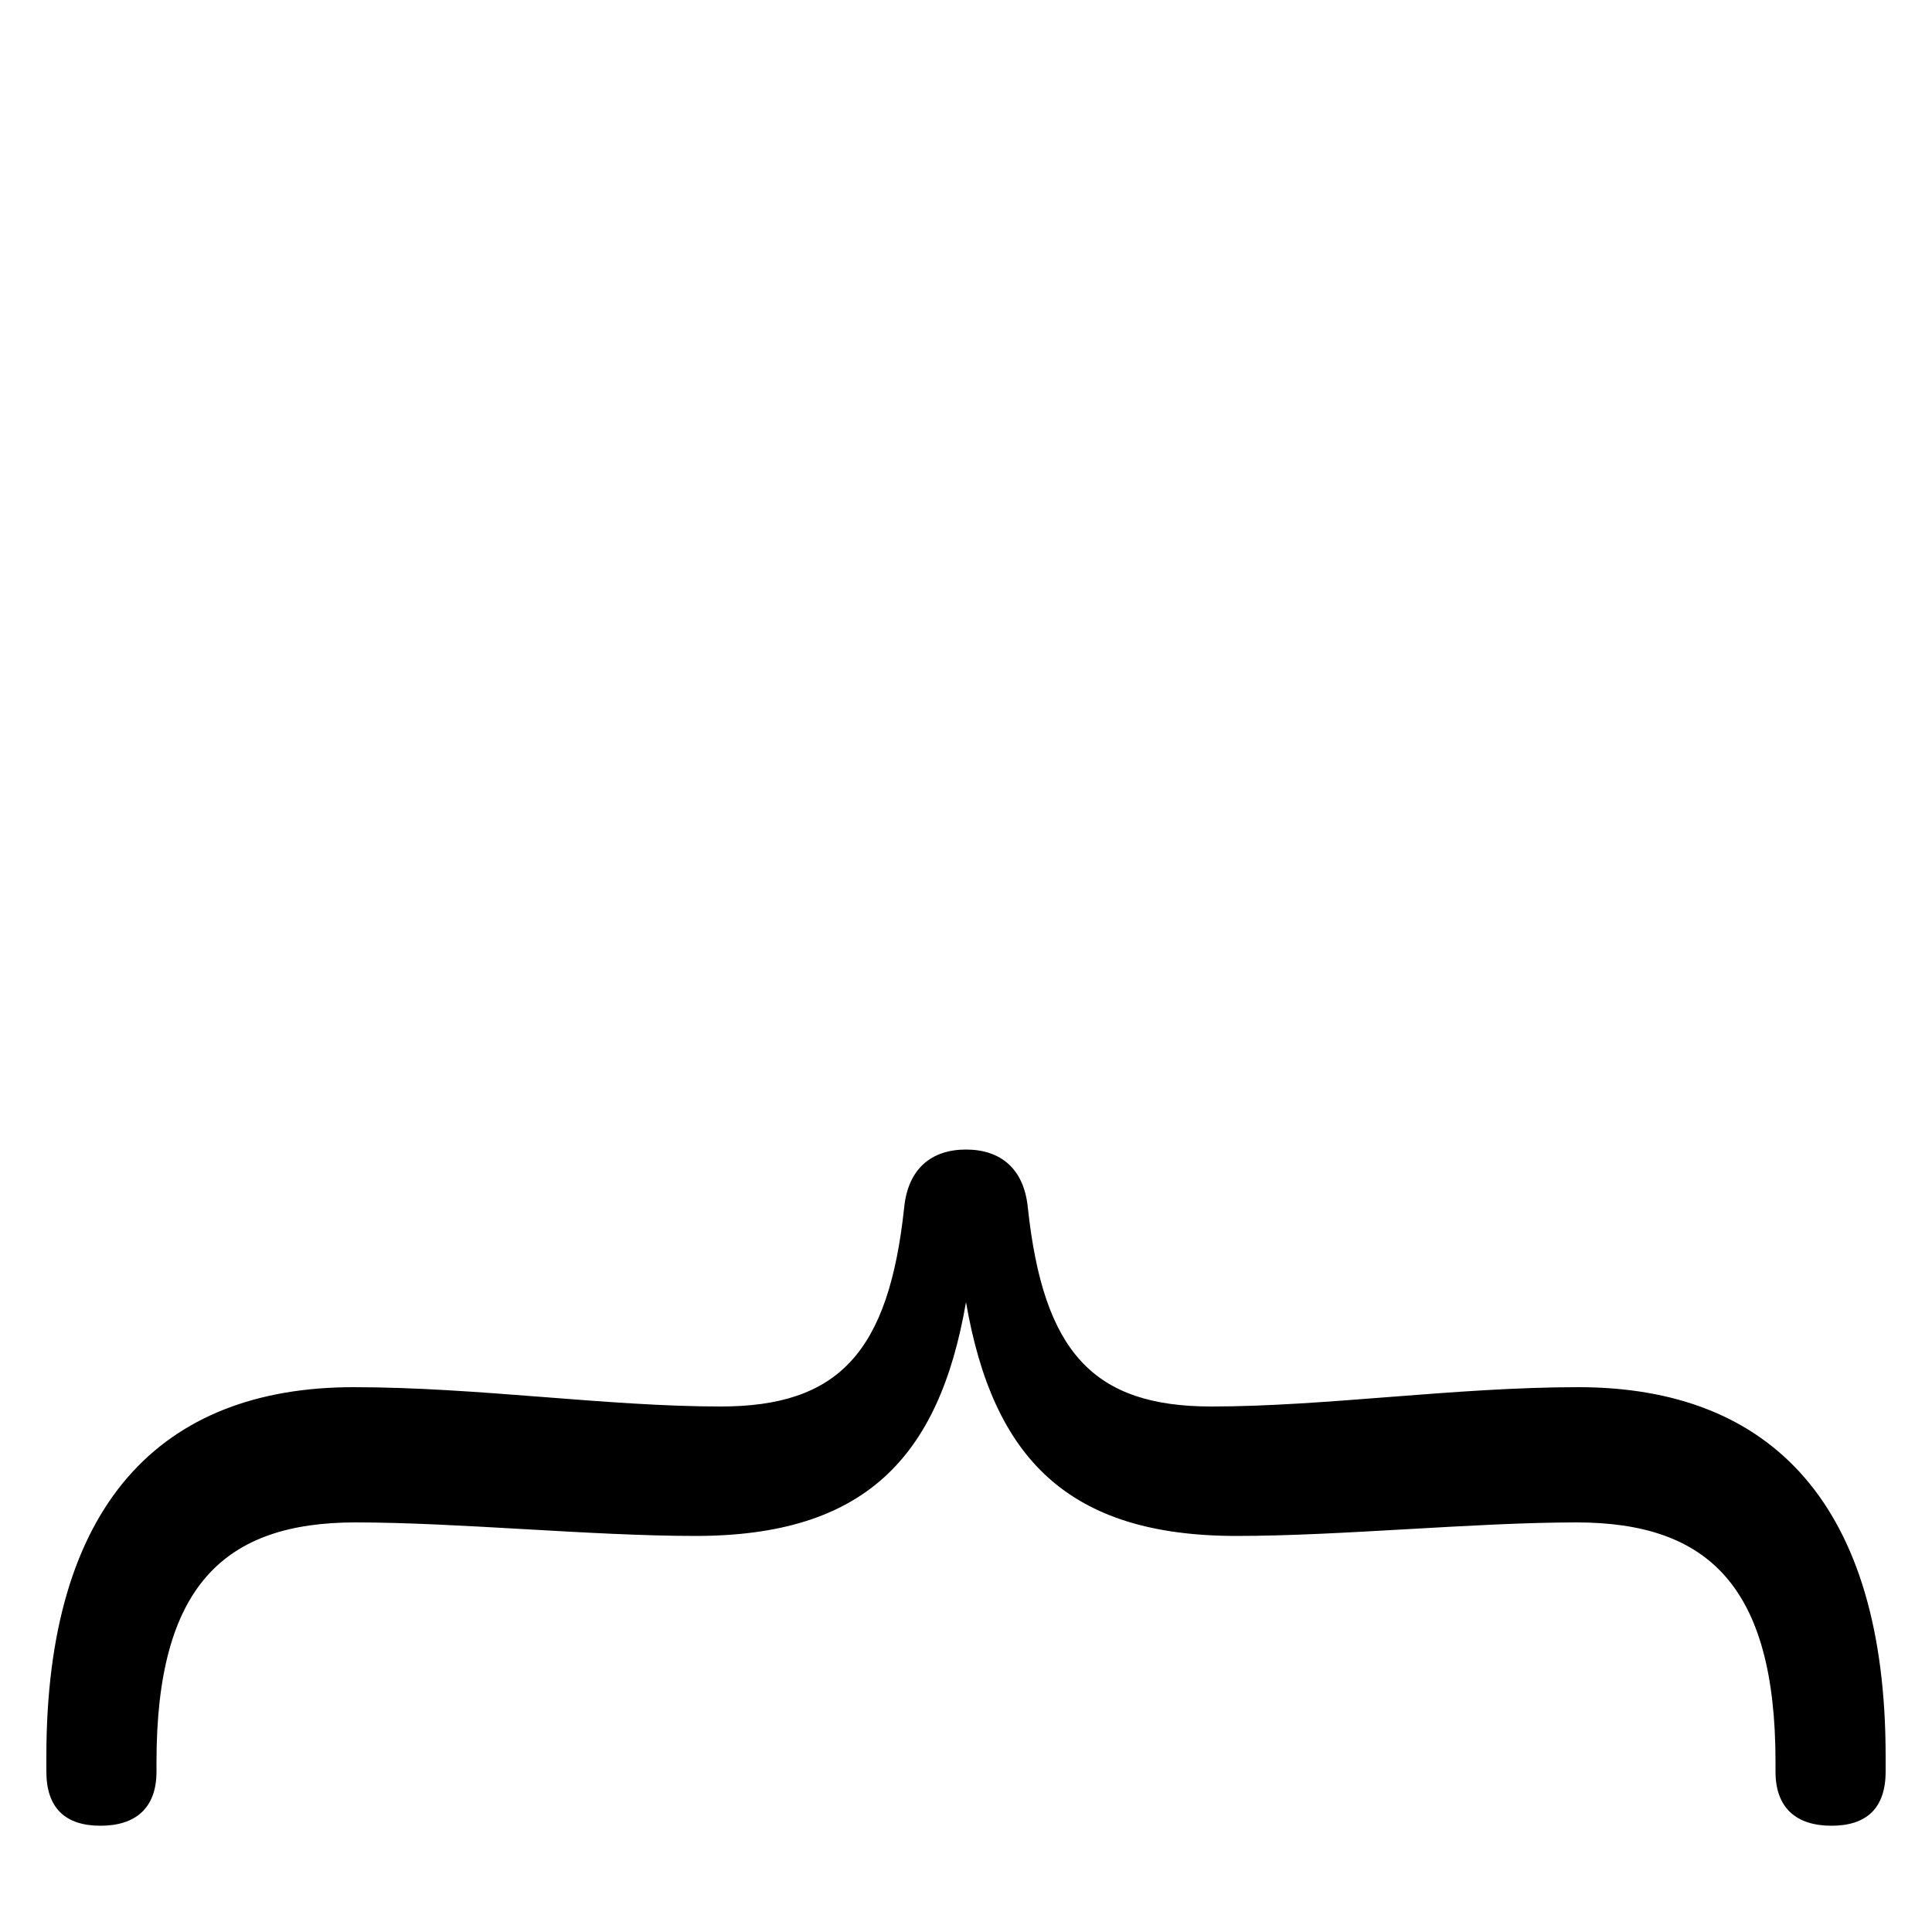 <svg xmlns="http://www.w3.org/2000/svg" viewBox="0 -44.0 50.0 50.0">
    <rect x="0" y="-44.0" width="50.0" height="50.0" fill="#808080" stroke="none"/>
    <g transform="scale(1, -1)">
        <!-- ボディの枠 -->
        <rect x="0" y="-6.0" width="50.0" height="50.0"
            stroke="white" fill="white"/>
        <!-- グリフ座標系の原点 -->
        <circle cx="0" cy="0" r="5" fill="white"/>
        <!-- グリフのアウトライン -->
        <g style="fill:black;stroke:#000000;stroke-width:0;stroke-linecap:round;stroke-linejoin:round;">
        <path d="M 45.95 -1.85 C 45.95 -2.8 46.5 -3.25 47.4 -3.25 C 48.3 -3.25 48.8 -2.8 48.8 -1.85 L 48.8 -1.45 C 48.8 5.05 45.85 8.1 40.85 8.1 C 37.65 8.1 34.3 7.6 31.35 7.6 C 28.3 7.6 27.0 9.0 26.6 12.75 C 26.5 13.75 25.9 14.25 25.0 14.25 C 24.1 14.25 23.5 13.75 23.4 12.75 C 23.0 9.0 21.7 7.6 18.65 7.6 C 15.7 7.6 12.35 8.1 9.15 8.1 C 4.15 8.1 1.2 5.05 1.2 -1.45 L 1.2 -1.85 C 1.2 -2.8 1.7 -3.25 2.6 -3.25 C 3.5 -3.25 4.05 -2.8 4.05 -1.85 L 4.05 -1.6 C 4.05 2.95 5.8 4.6 9.2 4.6 C 11.85 4.6 15.3 4.25 18.0 4.25 C 22.35 4.25 24.3 6.25 25.0 10.3 C 25.7 6.25 27.65 4.25 32.0 4.25 C 34.7 4.25 38.15 4.6 40.8 4.6 C 44.2 4.6 45.95 2.95 45.95 -1.6 Z"/>
    </g>
    </g>
</svg>
